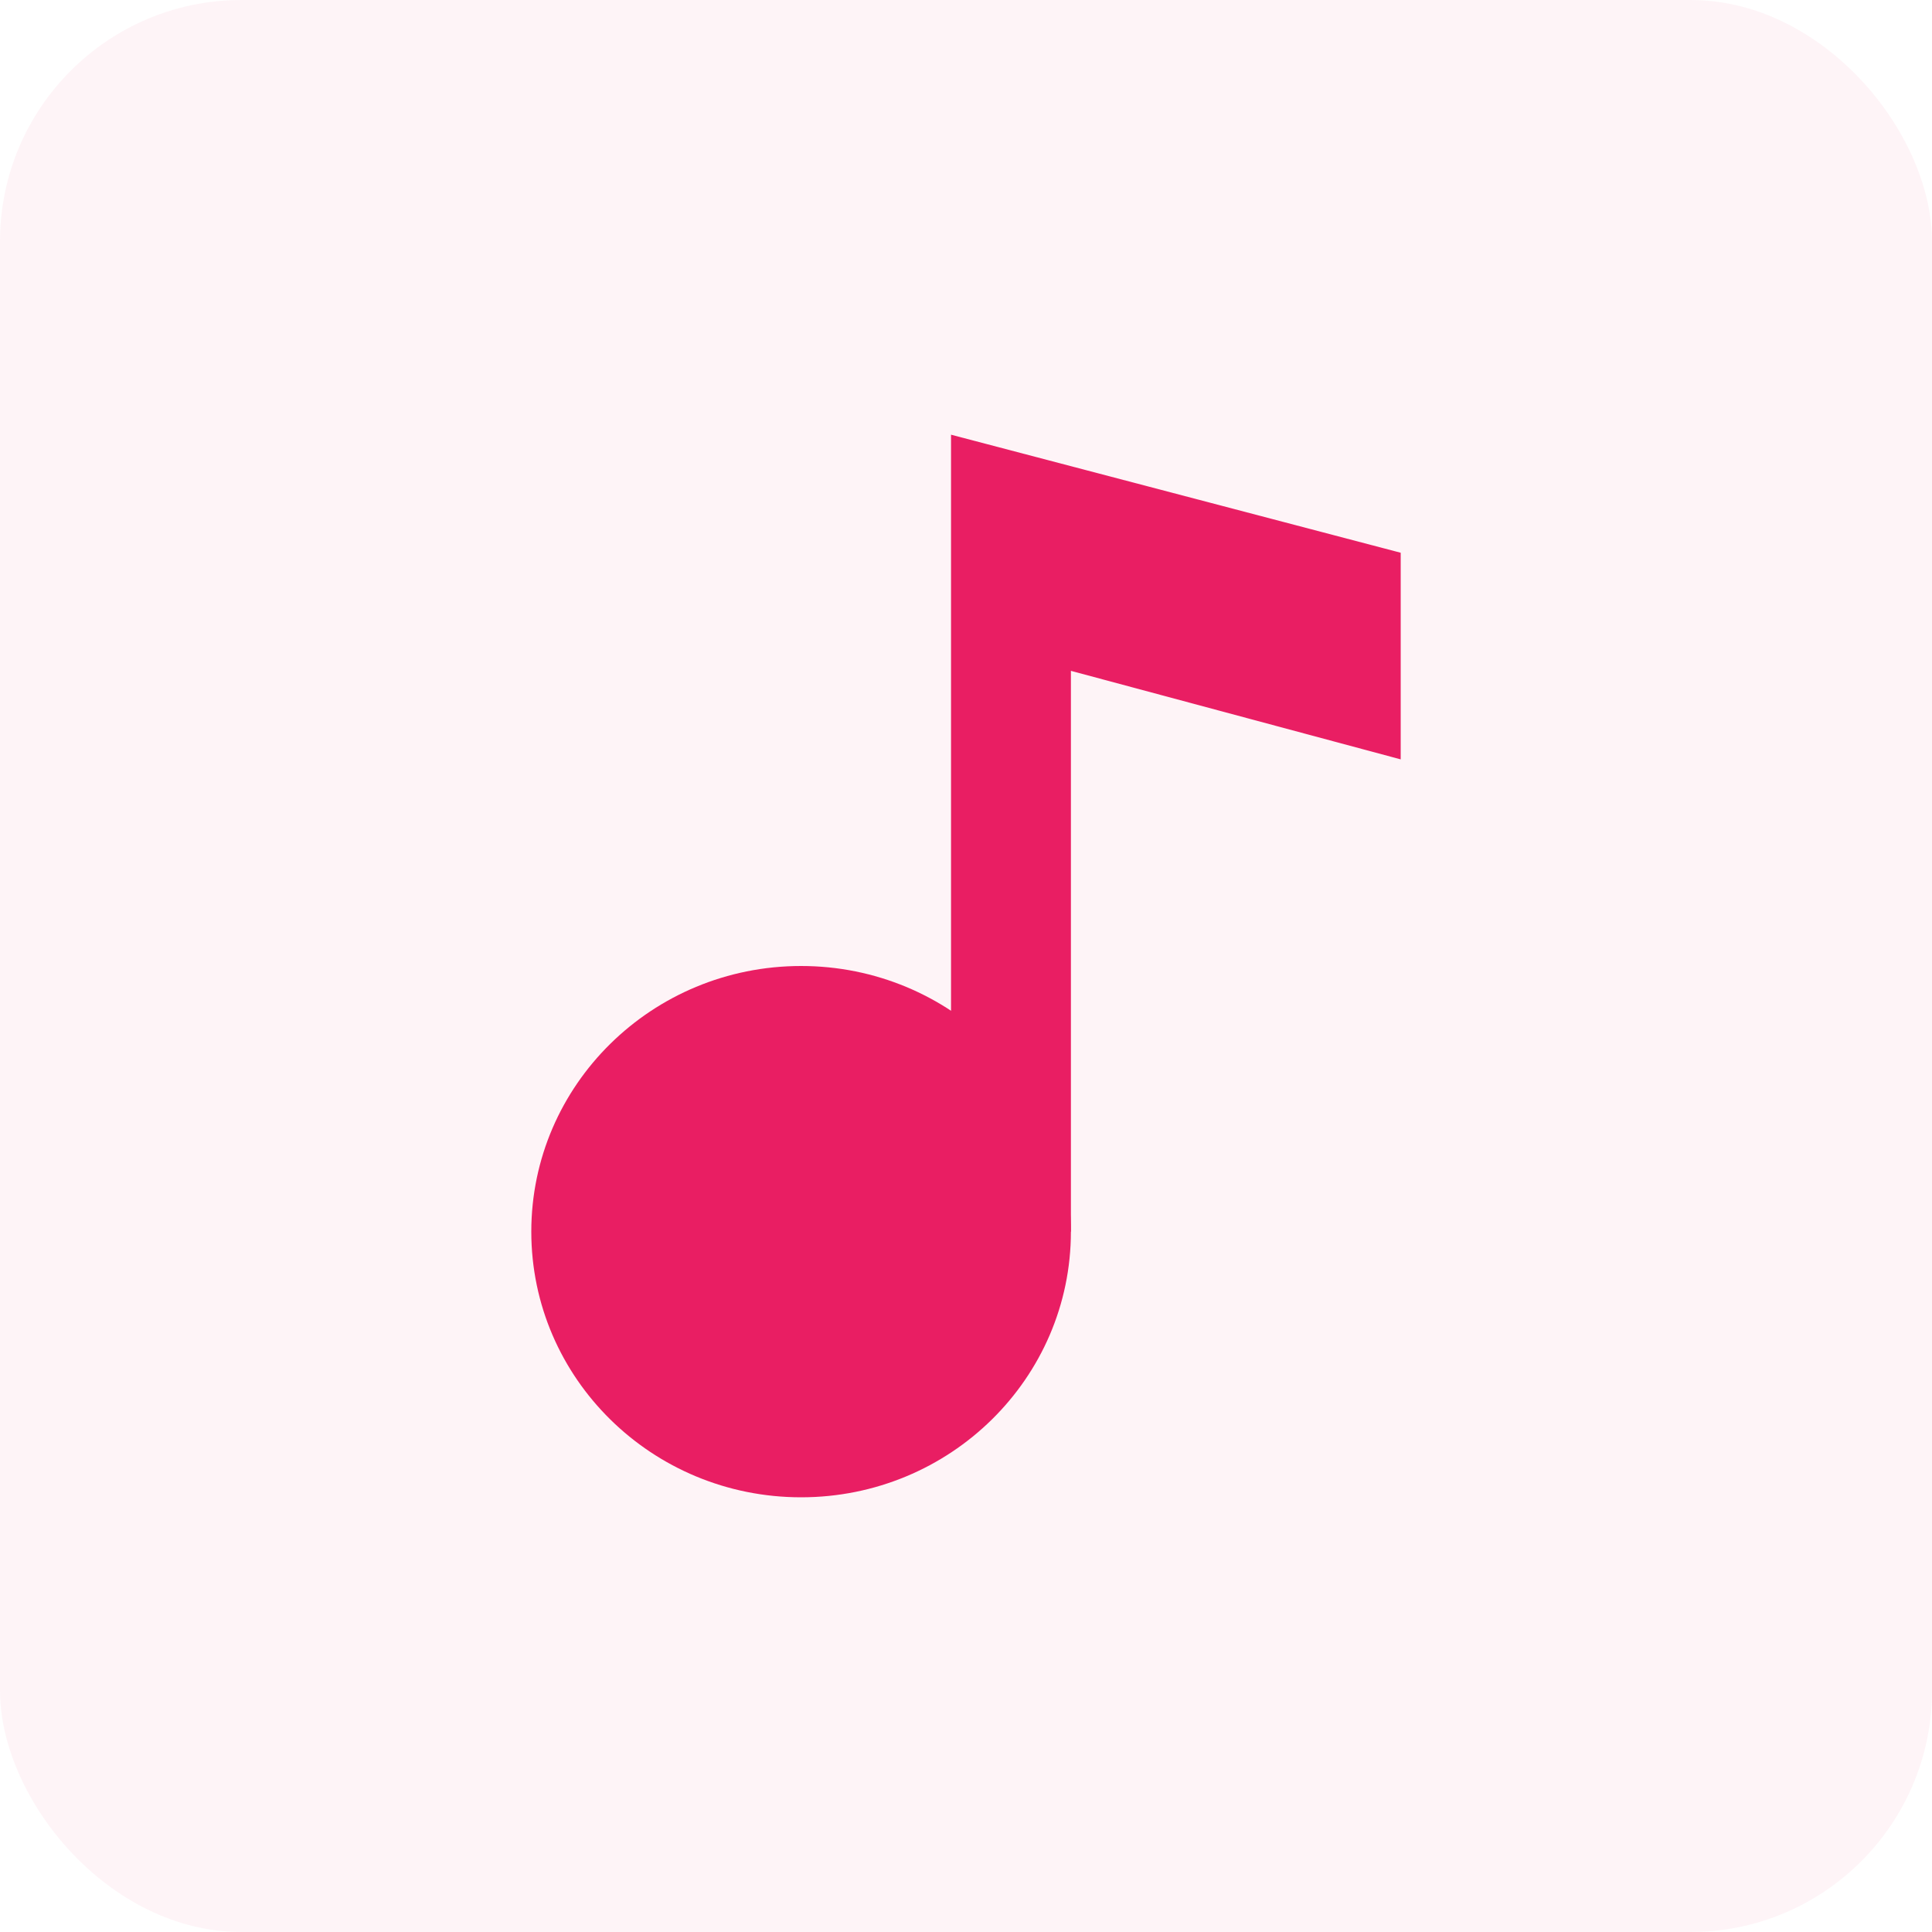 <?xml version="1.0" encoding="UTF-8"?>
<svg width="40px" height="40px" viewBox="0 0 40 40" version="1.1" xmlns="http://www.w3.org/2000/svg" xmlns:xlink="http://www.w3.org/1999/xlink">
    <!-- Generator: Sketch 41.2 (35397) - http://www.bohemiancoding.com/sketch -->
    <title>mp3</title>
    <desc>Created with Sketch.</desc>
    <defs></defs>
    <g id="Icons" stroke="none" stroke-width="1" fill="none" fill-rule="evenodd">
        <g id="mp3">
            <rect id="Rectangle-4-Copy-3" fill="#E91456" opacity="0.05" x="0" y="0" width="40" height="40" rx="5"></rect>
            <g id="Music_000000_-1" transform="translate(11, 9)" fill="#E91E63">
                <g id="Group">
                    <ellipse id="Oval" cx="5.586" cy="16.5" rx="5.586" ry="5.5"></ellipse>
                    <polygon id="Shape" points="8.69 0 8.69 16.5 11.172 16.5 11.172 4.889 18 6.722 18 2.444"></polygon>
                </g>
            </g>
        </g>
    </g>
</svg>